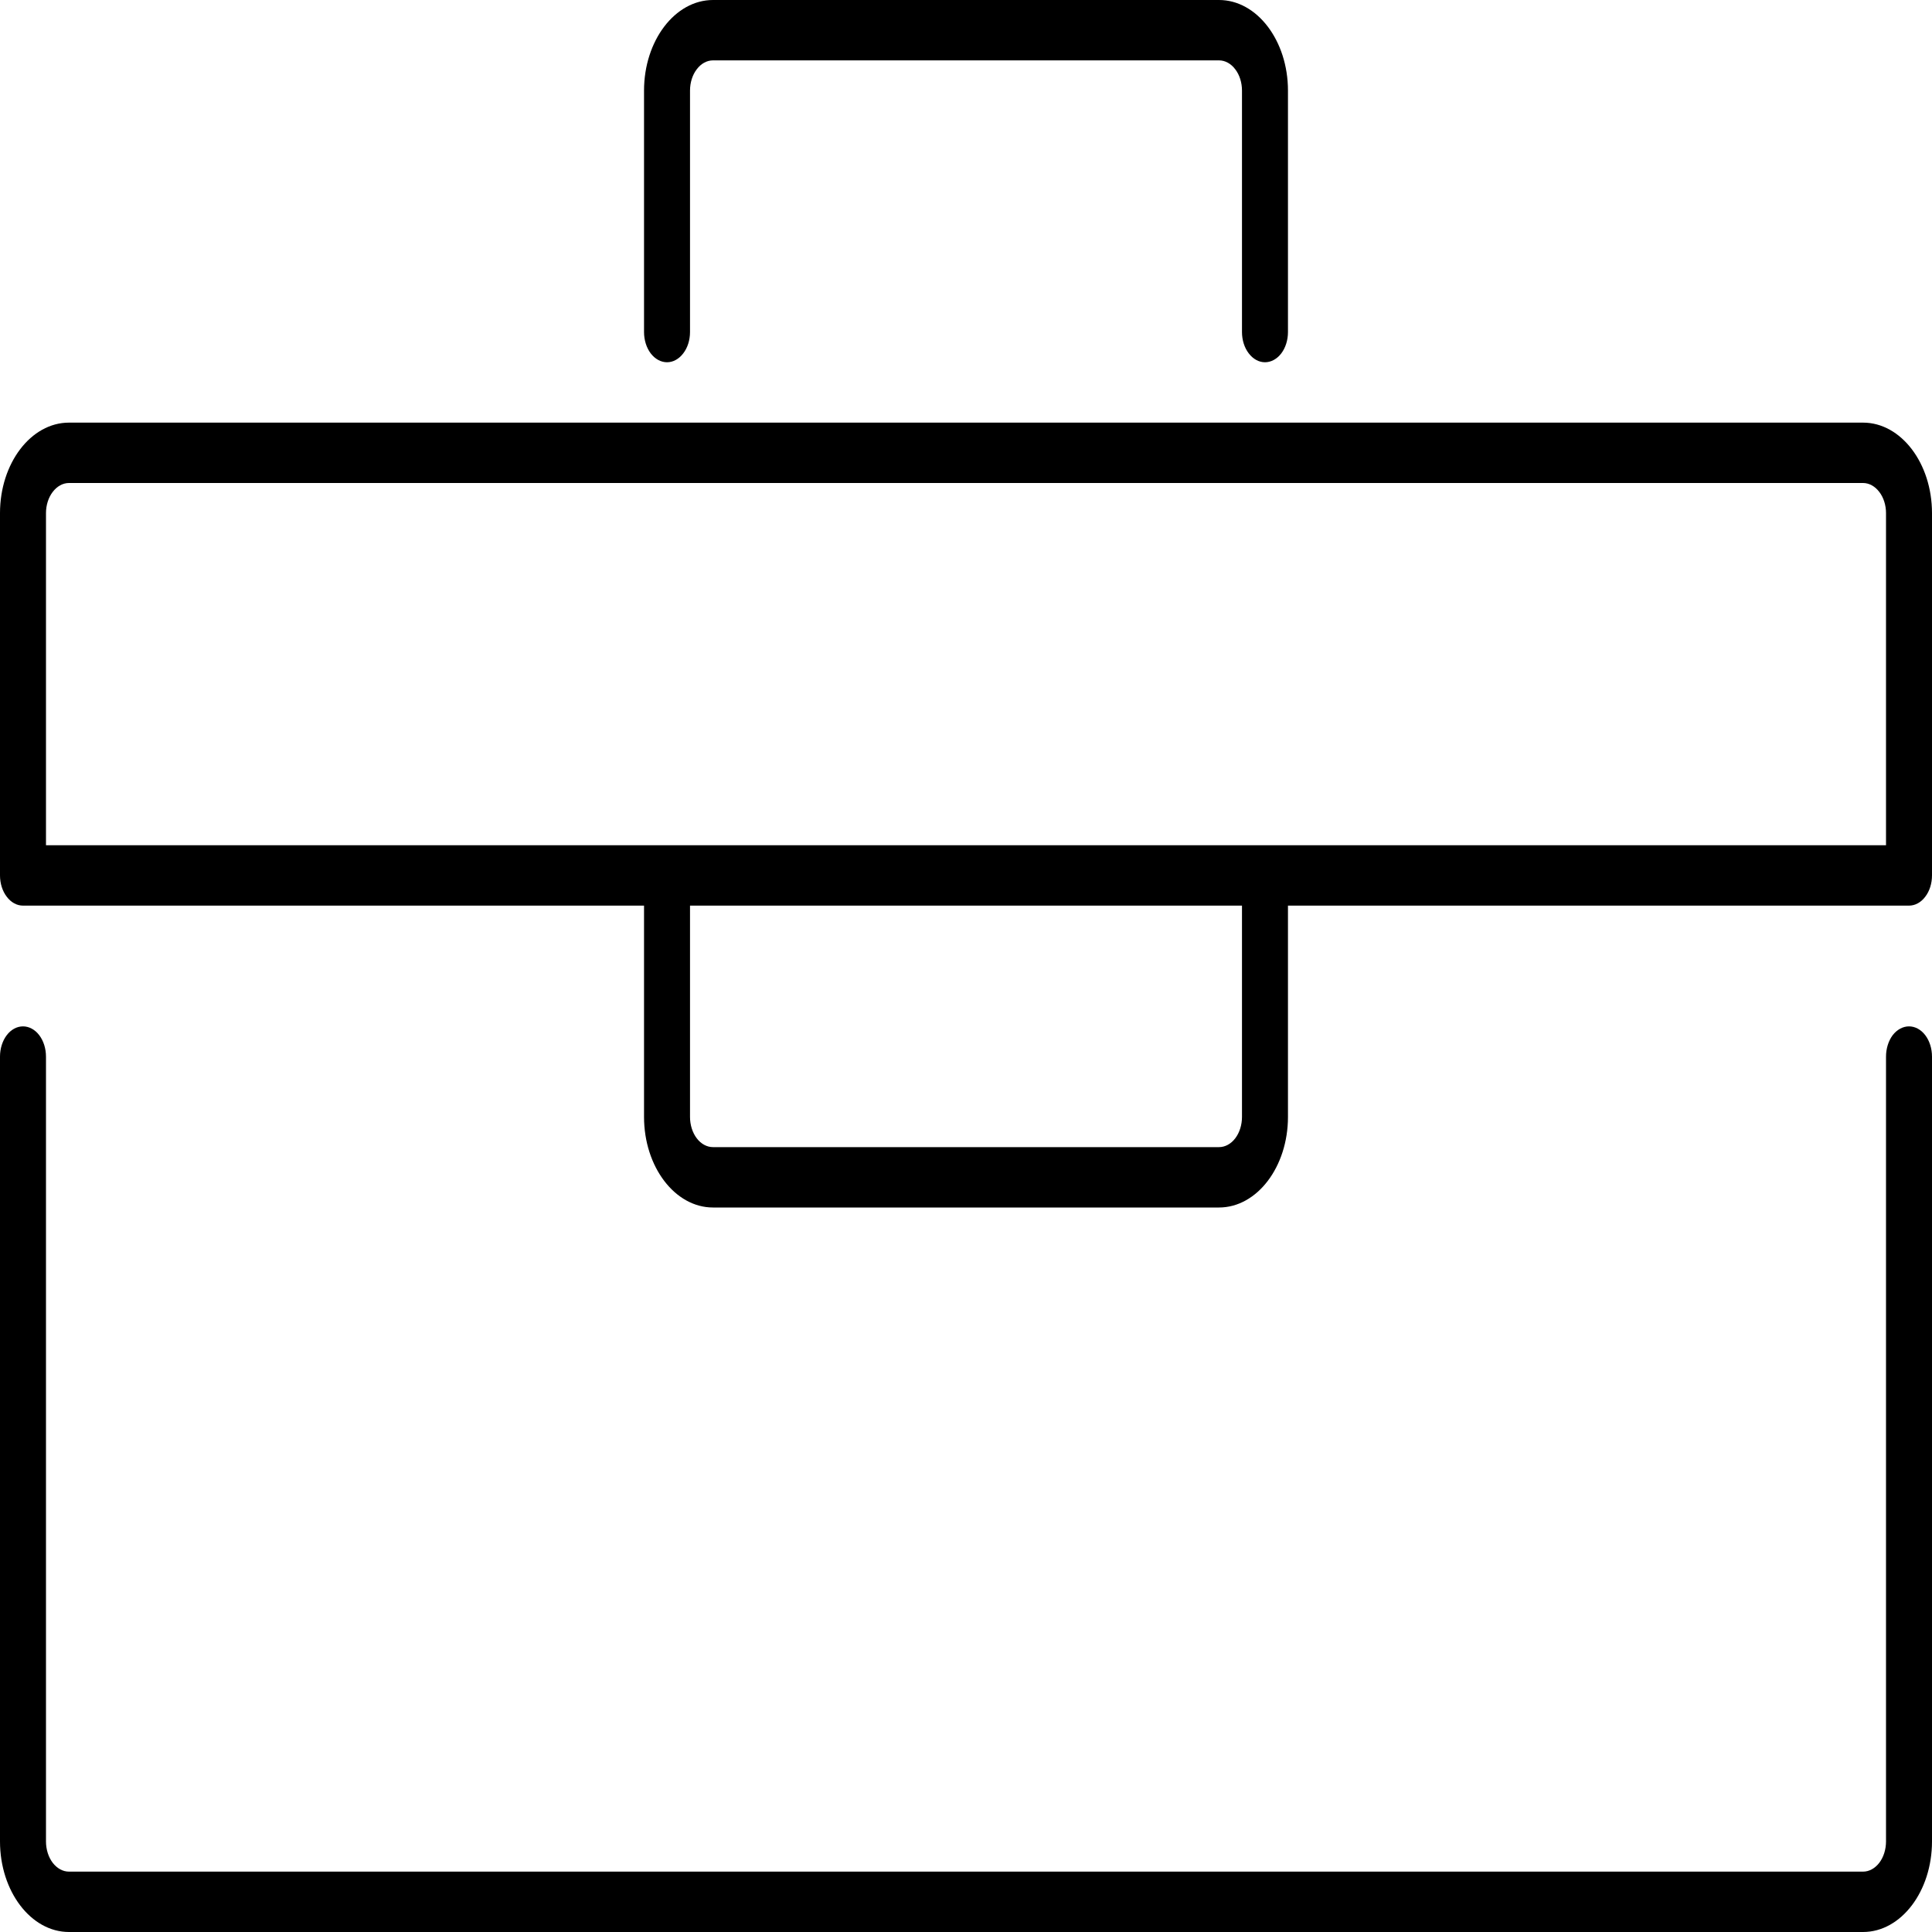 <svg width="20" height="20" viewBox="0 0 20 20" fill="none" xmlns="http://www.w3.org/2000/svg">
<path d="M19.762 10.625C19.699 10.625 19.638 10.658 19.593 10.716C19.549 10.775 19.524 10.855 19.524 10.938V19.062C19.524 19.145 19.499 19.225 19.454 19.284C19.409 19.342 19.349 19.375 19.286 19.375H0.714C0.651 19.375 0.591 19.342 0.546 19.284C0.501 19.225 0.476 19.145 0.476 19.062V10.938C0.476 10.855 0.451 10.775 0.406 10.716C0.362 10.658 0.301 10.625 0.238 10.625C0.175 10.625 0.114 10.658 0.07 10.716C0.025 10.775 0 10.855 0 10.938L0 19.062C0 19.579 0.32 20 0.714 20H19.286C19.68 20 20 19.579 20 19.062V10.938C20 10.855 19.975 10.775 19.93 10.716C19.886 10.658 19.825 10.625 19.762 10.625Z" fill="black"/>
<path d="M19.286 4.375H0.714C0.32 4.375 0 4.796 0 5.312V9.062C0 9.145 0.025 9.225 0.07 9.283C0.114 9.342 0.175 9.375 0.238 9.375H6.667V11.562C6.667 12.079 6.987 12.5 7.381 12.5H12.619C13.013 12.5 13.333 12.079 13.333 11.562V9.375H19.762C19.825 9.375 19.886 9.342 19.93 9.283C19.975 9.225 20 9.145 20 9.062V5.312C20 4.796 19.68 4.375 19.286 4.375ZM12.857 11.562C12.857 11.645 12.832 11.725 12.787 11.784C12.743 11.842 12.682 11.875 12.619 11.875H7.381C7.318 11.875 7.257 11.842 7.213 11.784C7.168 11.725 7.143 11.645 7.143 11.562V9.375H12.857V11.562ZM19.524 8.75H0.476V5.312C0.476 5.23 0.501 5.15 0.546 5.092C0.591 5.033 0.651 5 0.714 5H19.286C19.349 5 19.409 5.033 19.454 5.092C19.499 5.15 19.524 5.23 19.524 5.312V8.75ZM7.381 0C6.987 0 6.667 0.421 6.667 0.938V3.438C6.667 3.52 6.692 3.6 6.736 3.658C6.781 3.717 6.842 3.75 6.905 3.75C6.968 3.75 7.028 3.717 7.073 3.658C7.118 3.6 7.143 3.52 7.143 3.438V0.938C7.143 0.855 7.168 0.775 7.213 0.717C7.257 0.658 7.318 0.625 7.381 0.625H12.619C12.682 0.625 12.743 0.658 12.787 0.717C12.832 0.775 12.857 0.855 12.857 0.938V3.438C12.857 3.52 12.882 3.6 12.927 3.658C12.972 3.717 13.032 3.75 13.095 3.75C13.158 3.75 13.219 3.717 13.264 3.658C13.308 3.6 13.333 3.52 13.333 3.438V0.938C13.333 0.421 13.013 0 12.619 0H7.381Z" fill="black"/>
</svg>

